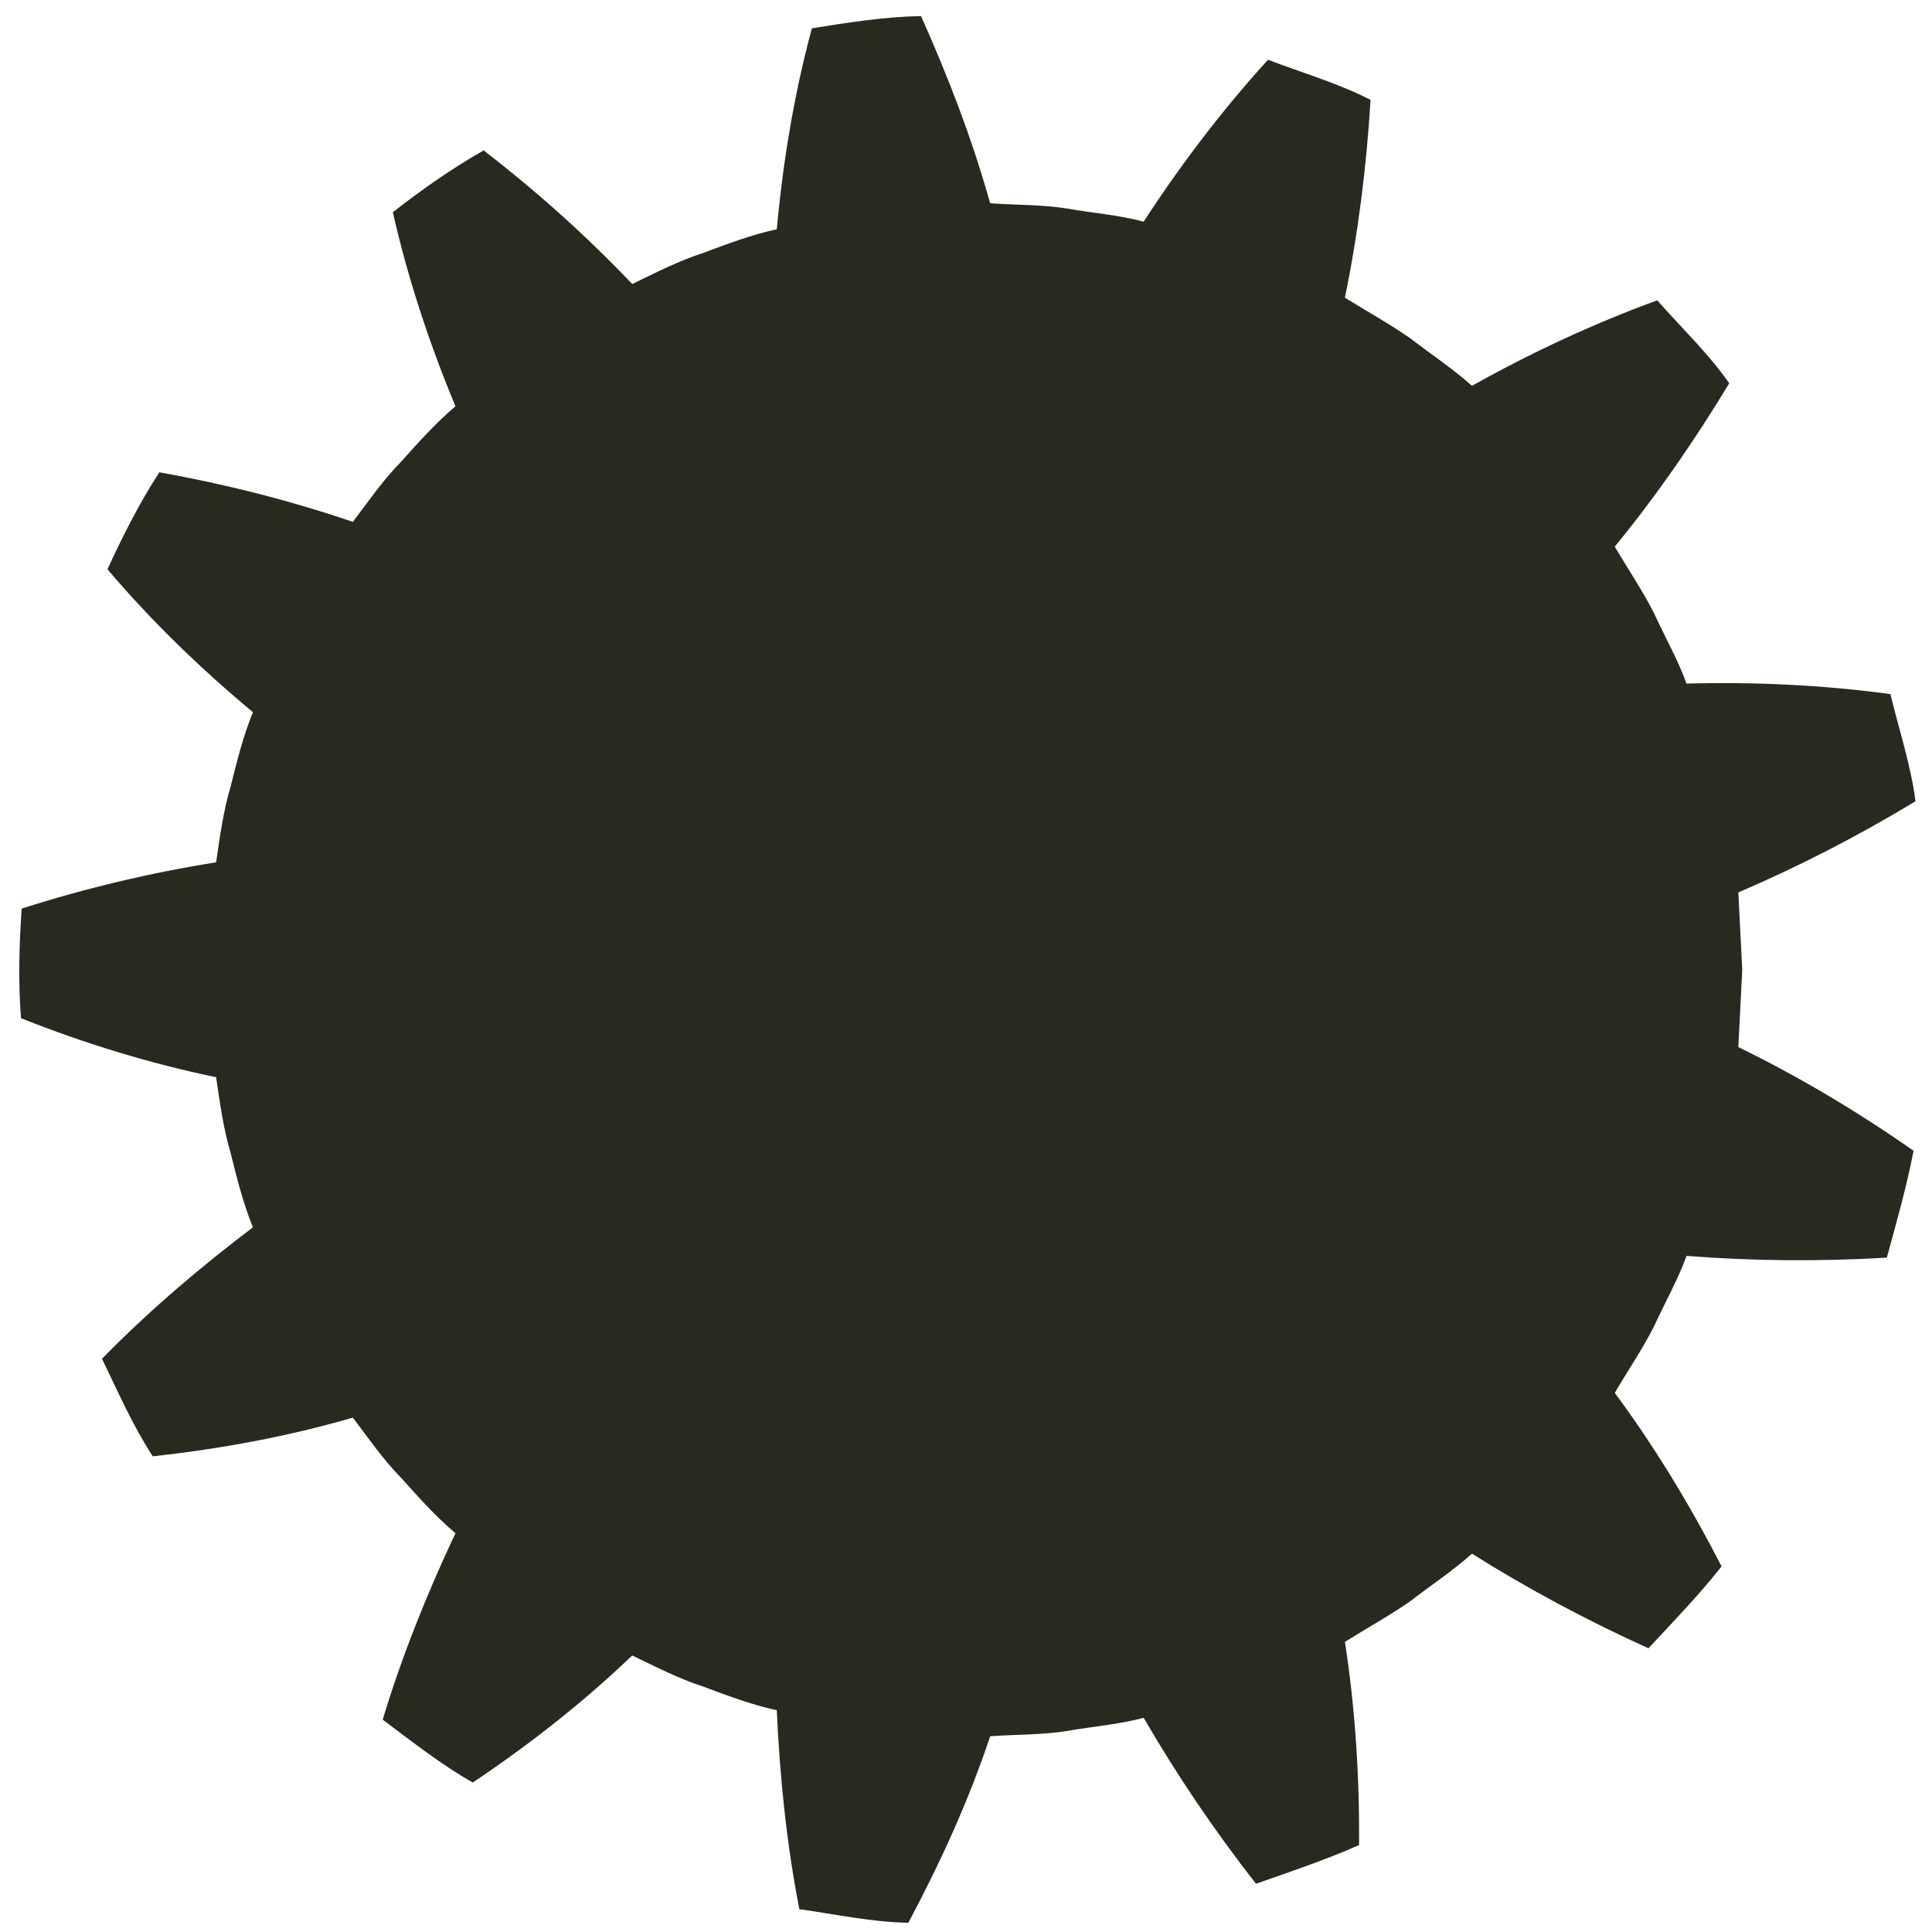 <?xml version="1.0" encoding="utf-8"?>
<!-- Generator: Adobe Illustrator 15.1.0, SVG Export Plug-In . SVG Version: 6.00 Build 0)  -->
<!DOCTYPE svg PUBLIC "-//W3C//DTD SVG 1.1//EN" "http://www.w3.org/Graphics/SVG/1.1/DTD/svg11.dtd">
<svg version="1.1" id="Layer_1" xmlns="http://www.w3.org/2000/svg" xmlns:xlink="http://www.w3.org/1999/xlink" x="0px" y="0px"
	 width="300px" height="300px" viewBox="0 0 300 300" enable-background="new 0 0 300 300" xml:space="preserve">
<path fill="#282A1F" d="M270.533,150.584l-0.607-12.012c9.307-3.975,18.479-8.695,27.518-14.15
	c-0.744-5.656-2.566-11.107-3.902-16.643c-10.637-1.442-21.406-1.916-31.658-1.629c-1.369-3.768-3.371-7.27-5.035-10.914
	c-1.809-3.576-4.084-6.898-6.107-10.355c6.498-7.945,12.299-16.319,17.773-25.367c-3.264-4.68-7.428-8.609-11.18-12.879
	c-10.07,3.676-19.822,8.26-28.77,13.275c-2.982-2.676-6.355-4.884-9.52-7.34c-3.283-2.289-6.811-4.226-10.207-6.35
	c2.057-10.009,3.336-20.158,3.98-30.711c-5.076-2.614-10.604-4.188-15.924-6.229c-7.219,7.928-13.727,16.539-19.307,25.143
	c-3.875-1.044-7.903-1.336-11.848-2.035c-3.959-0.641-7.994-0.531-11.986-0.828c-2.84-10.072-6.42-19.403-10.735-29.063
	c-5.688,0.111-11.319,0.992-16.95,1.902c-2.756,10.173-4.516,20.893-5.448,31.201c-3.932,0.85-7.684,2.275-11.439,3.68
	c-3.827,1.23-7.392,3.086-11.007,4.822c-7.168-7.52-14.823-14.373-23.07-20.751c-4.96,2.823-9.611,6.094-14.104,9.6
	c2.328,10.312,5.729,20.546,9.724,30.138c-3.075,2.59-5.739,5.588-8.415,8.573c-2.82,2.864-5.1,6.178-7.516,9.374
	c-9.844-3.348-19.759-5.852-30.051-7.702c-3.104,4.788-5.667,9.874-8.059,15.058c6.823,8.055,14.619,15.57,22.594,22.2
	c-1.527,3.72-2.487,7.613-3.455,11.505c-1.156,3.852-1.676,7.836-2.268,11.803c-10.24,1.633-20.331,4.032-30.19,7.188
	c-0.384,5.676-0.556,11.348-0.101,17.023c9.939,3.939,19.936,7.008,30.291,9.159c0.592,3.964,1.111,7.948,2.268,11.8
	c0.968,3.891,1.928,7.787,3.455,11.507c-8.079,6.1-16.271,13.067-23.441,20.415c2.491,5.123,4.768,10.375,7.883,15.15
	c10.731-1.195,20.891-3.064,31.074-6.012c2.416,3.195,4.695,6.512,7.516,9.375c2.676,2.984,5.344,5.984,8.415,8.576
	c-4.336,9.167-8.335,19.103-11.3,28.946c4.561,3.406,9.023,6.951,13.992,9.764c8.938-6.004,17.102-12.408,24.758-19.729
	c3.615,1.736,7.18,3.592,11.007,4.824c3.756,1.404,7.508,2.828,11.439,3.68c0.437,10.111,1.528,20.799,3.499,30.891
	c5.633,0.787,11.244,2.016,16.932,2.107c5.1-9.615,9.336-18.895,12.703-28.957c3.996-0.297,8.027-0.189,11.986-0.828
	c3.944-0.701,7.973-0.992,11.848-2.037c5.084,8.783,10.904,17.398,17.436,25.768c5.371-1.885,10.803-3.705,16.01-6.004
	c0.072-10.879-0.615-21.322-2.195-31.559c3.396-2.123,6.924-4.063,10.207-6.351c3.164-2.457,6.537-4.664,9.52-7.34
	c8.588,5.403,17.744,10.319,27.402,14.69c3.867-4.155,7.84-8.259,11.359-12.719c-4.992-9.671-10.402-18.575-16.586-26.942
	c2.023-3.459,4.299-6.779,6.107-10.355c1.664-3.644,3.666-7.146,5.035-10.915c10.115,0.8,20.51,0.896,31.102,0.269
	c1.508-5.488,3.064-11.004,4.152-16.588c-8.904-6.23-17.982-11.603-27.211-16.102L270.533,150.584z"/>
</svg>
